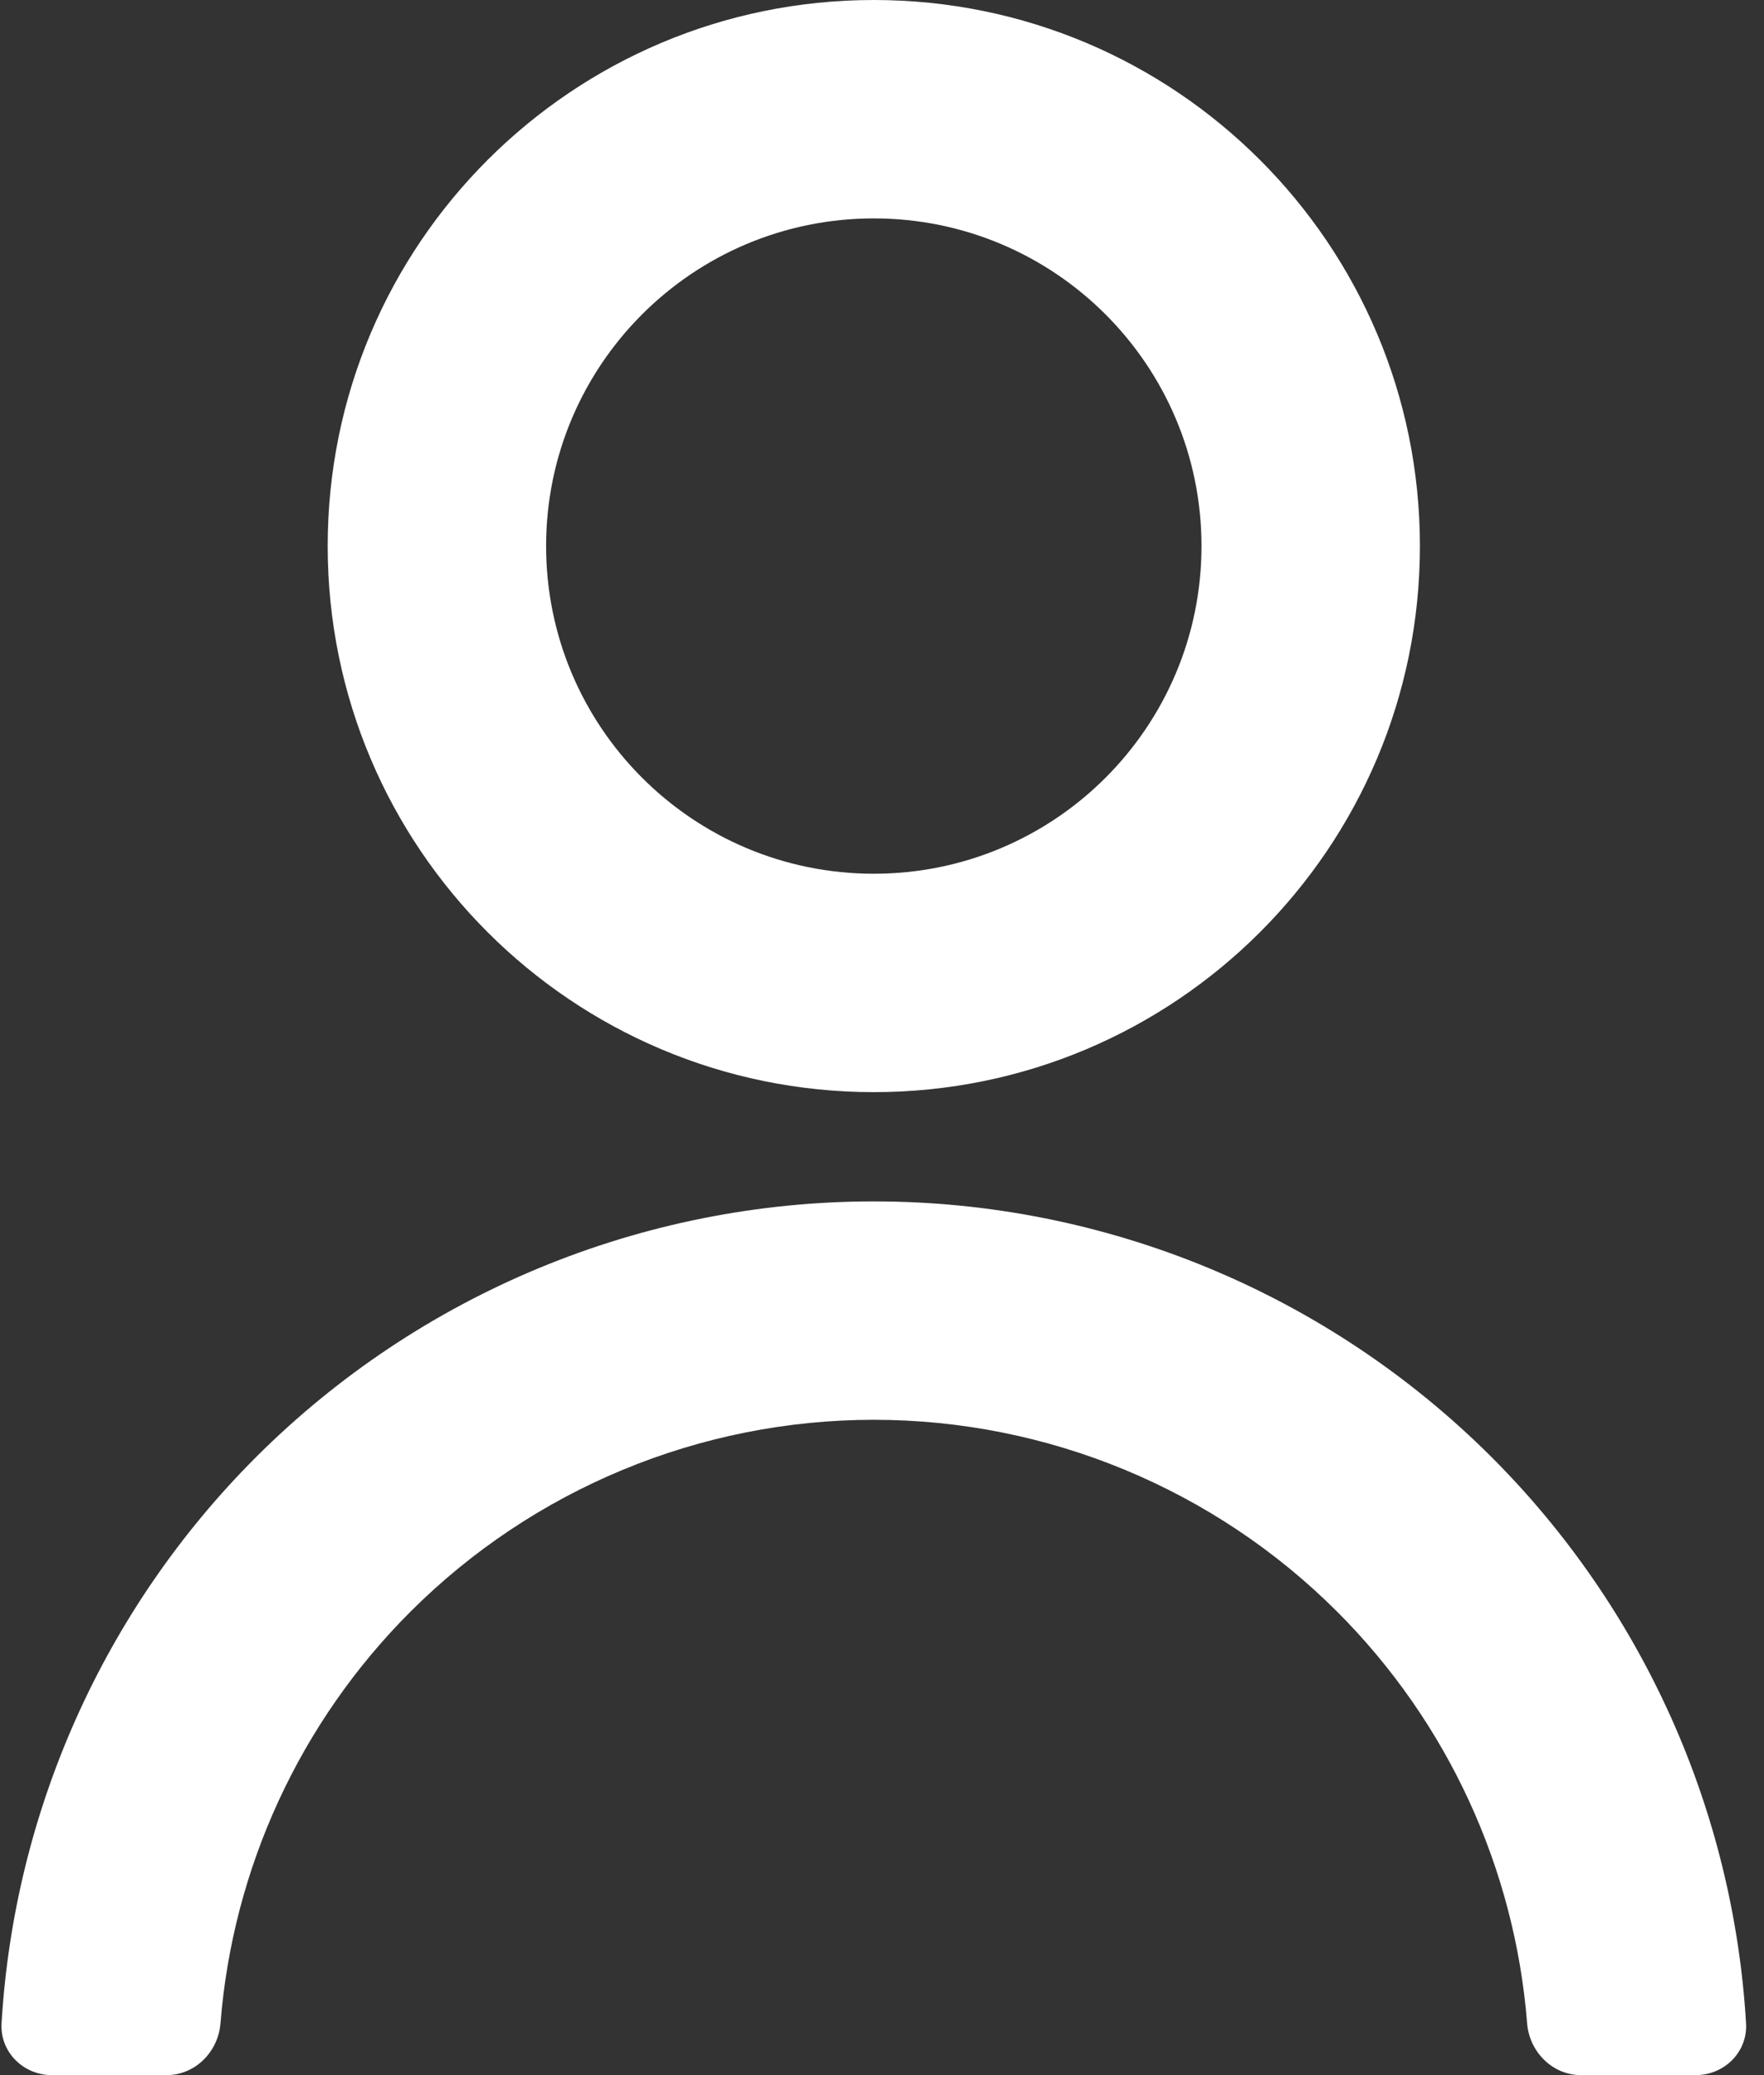<svg width="17" height="20" viewBox="0 0 17 20" fill="none" xmlns="http://www.w3.org/2000/svg">
<rect x="0" y="0" width="17" height="20" fill="#333333" stroke="none"/>
<path d="M3.158 5.263C3.158 2.356 5.514 0 8.421 0C11.328 0 13.684 2.356 13.684 5.263C13.684 8.17 11.328 10.526 8.421 10.526C5.514 10.526 3.158 8.17 3.158 5.263ZM8.421 8.421C10.165 8.421 11.579 7.007 11.579 5.263C11.579 3.519 10.165 2.105 8.421 2.105C6.677 2.105 5.263 3.519 5.263 5.263C5.263 7.007 6.677 8.421 8.421 8.421Z" fill="white"/>
<path d="M2.466 14.045C1.005 15.507 0.137 17.449 0.015 19.5C-0.002 19.776 0.224 20 0.5 20H1.605C1.881 20 2.103 19.776 2.125 19.5C2.243 18.008 2.889 16.6 3.955 15.534C5.14 14.35 6.746 13.684 8.421 13.684C10.096 13.684 11.703 14.35 12.887 15.534C13.953 16.6 14.599 18.008 14.717 19.5C14.739 19.776 14.961 20 15.237 20H16.342C16.618 20 16.844 19.776 16.827 19.5C16.705 17.449 15.837 15.507 14.376 14.045C12.796 12.466 10.655 11.579 8.421 11.579C6.188 11.579 4.046 12.466 2.466 14.045Z" fill="white"/>
</svg>
